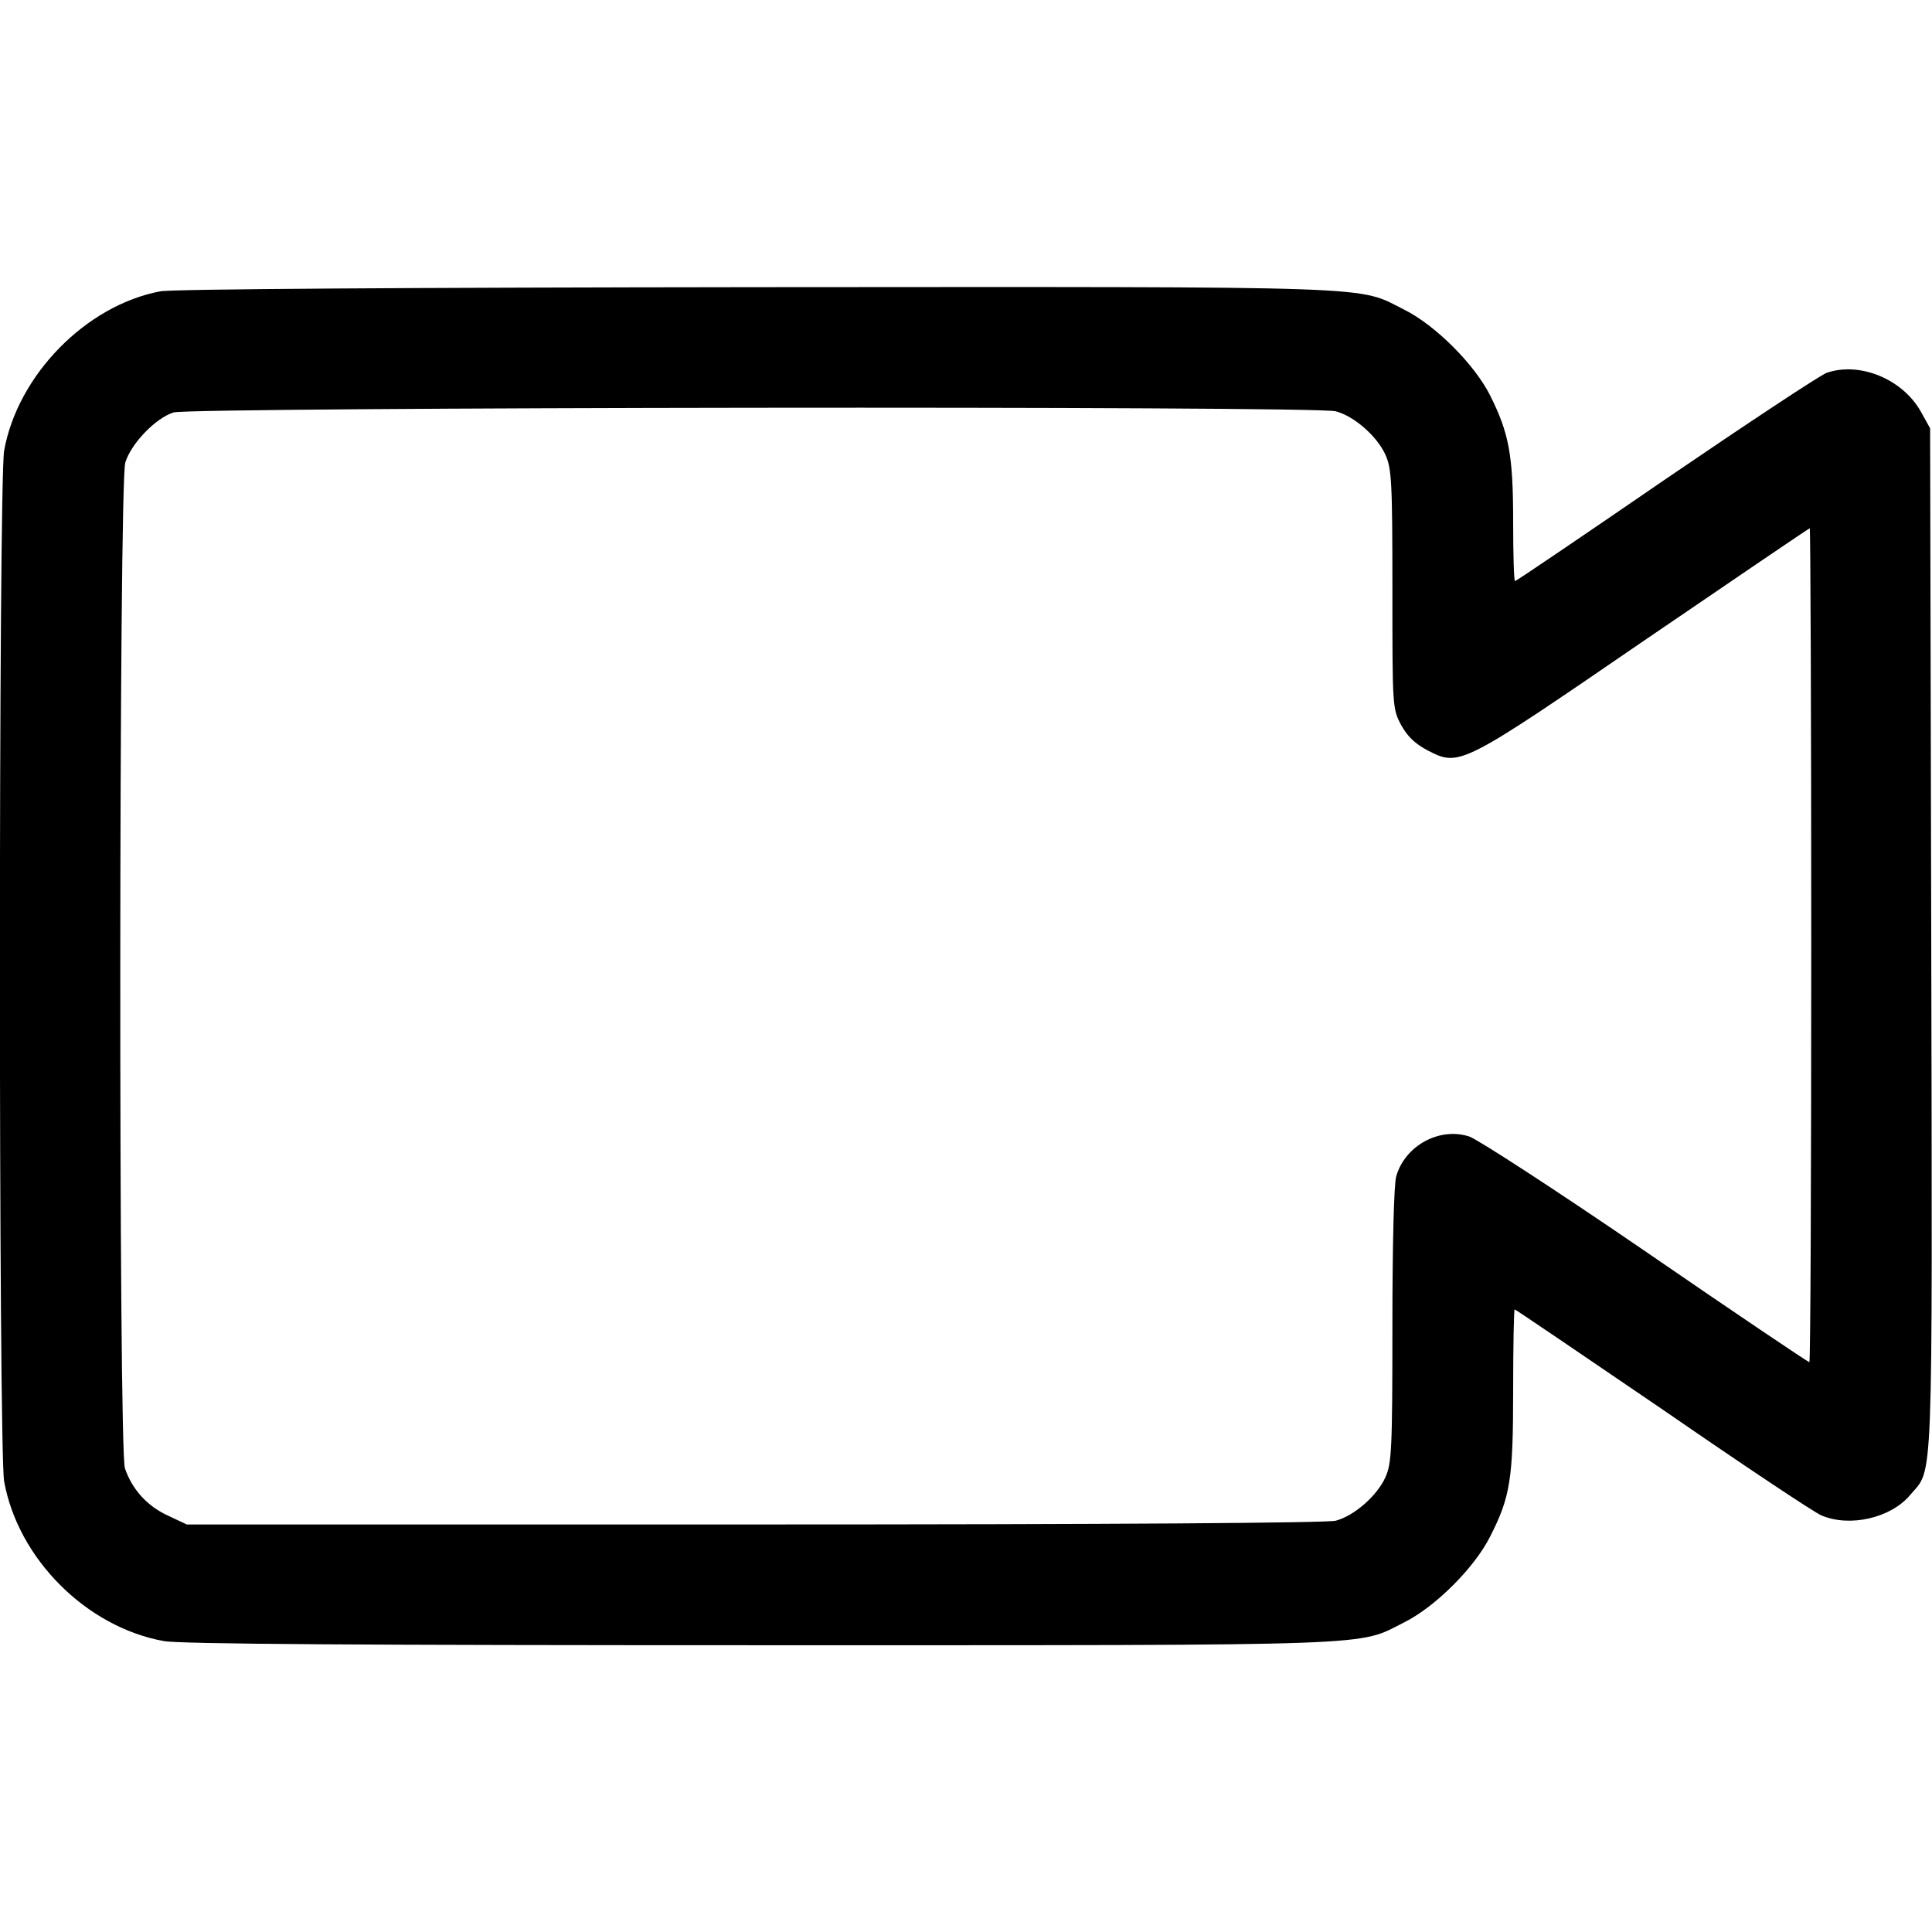 <?xml version="1.0" standalone="no"?>
<!DOCTYPE svg PUBLIC "-//W3C//DTD SVG 20010904//EN"
 "http://www.w3.org/TR/2001/REC-SVG-20010904/DTD/svg10.dtd">
<svg version="1.0" xmlns="http://www.w3.org/2000/svg"
 width="512pt" height="512pt" viewBox="0 0 512 512"
 preserveAspectRatio="xMidYMid meet">

<g transform="translate(0,512) scale(0.1,-0.1)"
fill="#000000" stroke="none">
<path d="M425 4348 c-197 -37 -378 -222 -414 -422 -15 -83 -15 -2649 0 -2732
37 -205 218 -386 423 -423 41 -8 538 -11 1580 -11 1671 0 1581 -3 1708 61 82
41 186 145 227 227 54 106 61 153 61 389 0 117 2 213 4 213 2 0 179 -120 393
-266 213 -147 402 -273 420 -280 75 -32 184 -7 235 54 62 74 59 -17 56 1472
l-3 1355 -25 45 c-49 86 -162 132 -249 102 -17 -6 -209 -133 -426 -281 -217
-149 -397 -271 -400 -271 -3 0 -5 71 -5 158 0 176 -11 234 -61 334 -41 82
-145 186 -227 227 -127 64 -35 61 -1717 60 -916 -1 -1550 -5 -1580 -11z m3115
-318 c49 -13 109 -66 131 -114 17 -37 19 -71 19 -357 0 -311 0 -317 23 -360
17 -31 37 -50 71 -68 84 -43 87 -42 574 292 239 163 436 297 438 297 2 0 4
-497 4 -1105 0 -608 -2 -1105 -5 -1105 -3 0 -198 131 -432 292 -235 161 -446
298 -469 306 -79 26 -171 -24 -194 -106 -6 -22 -10 -182 -10 -397 0 -328 -2
-364 -19 -401 -22 -48 -82 -101 -131 -114 -22 -6 -594 -10 -1540 -10 l-1505 0
-51 24 c-54 25 -94 69 -113 125 -17 51 -16 2608 1 2665 15 50 80 118 128 133
46 14 3028 18 3080 3z"/>
</g>
</svg>
